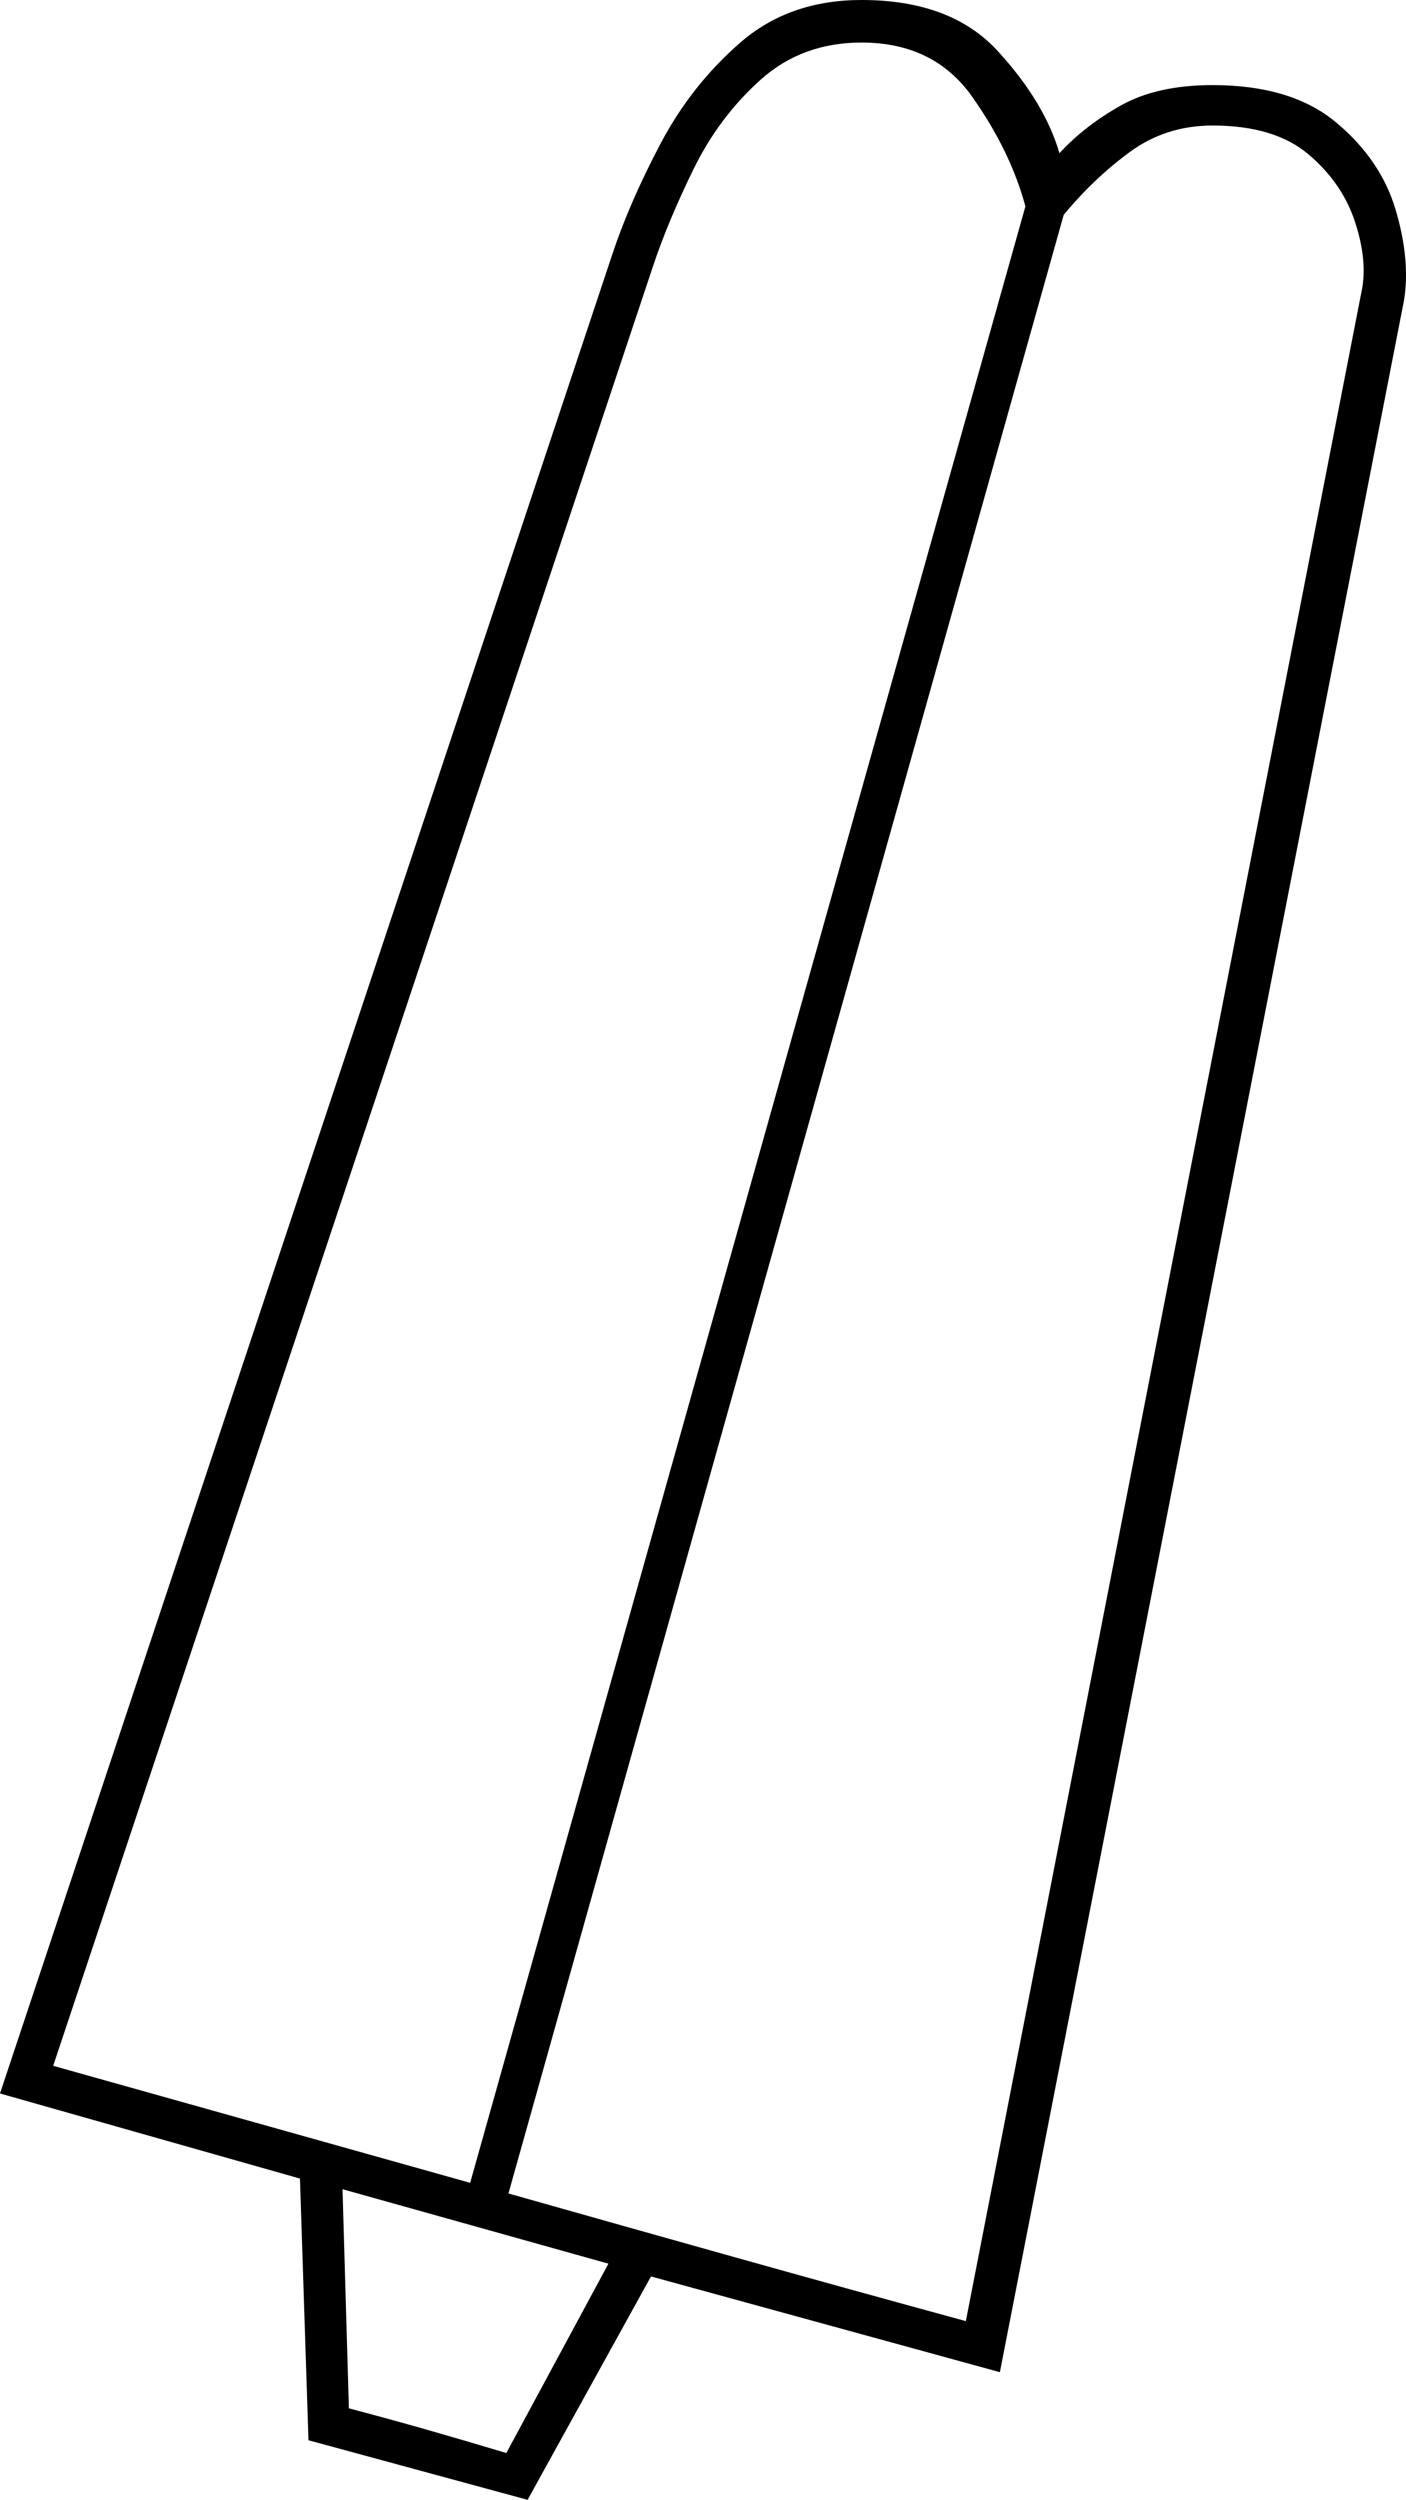 <svg xmlns="http://www.w3.org/2000/svg" viewBox="-10 0 660.9 1175"><path d="M238 1175l-103-28-4-123-141-40 288-865q8-24 22.5-51.5T338 20q23-20 57-20 42 0 64 24t29 48q12-13 29-22.5t43-9.5q37 0 58 17.5t28 41q7 23.5 4 42.5l-190 974-164-45zm-27-149L472 97q-7-26-25-51.5T395 20q-28 0-47.5 17.5t-31.5 42Q304 104 297 125L15 971zm233 65l186-954q3-14-3-32.5t-22-32Q589 59 560 59q-22 0-39 12.5T490 101l-261 930q53 15 106.5 30t108.5 30zm-216 62l48-89-125-35 3 103q19 5 36.5 10t37.5 11z" fill="currentColor"/></svg>